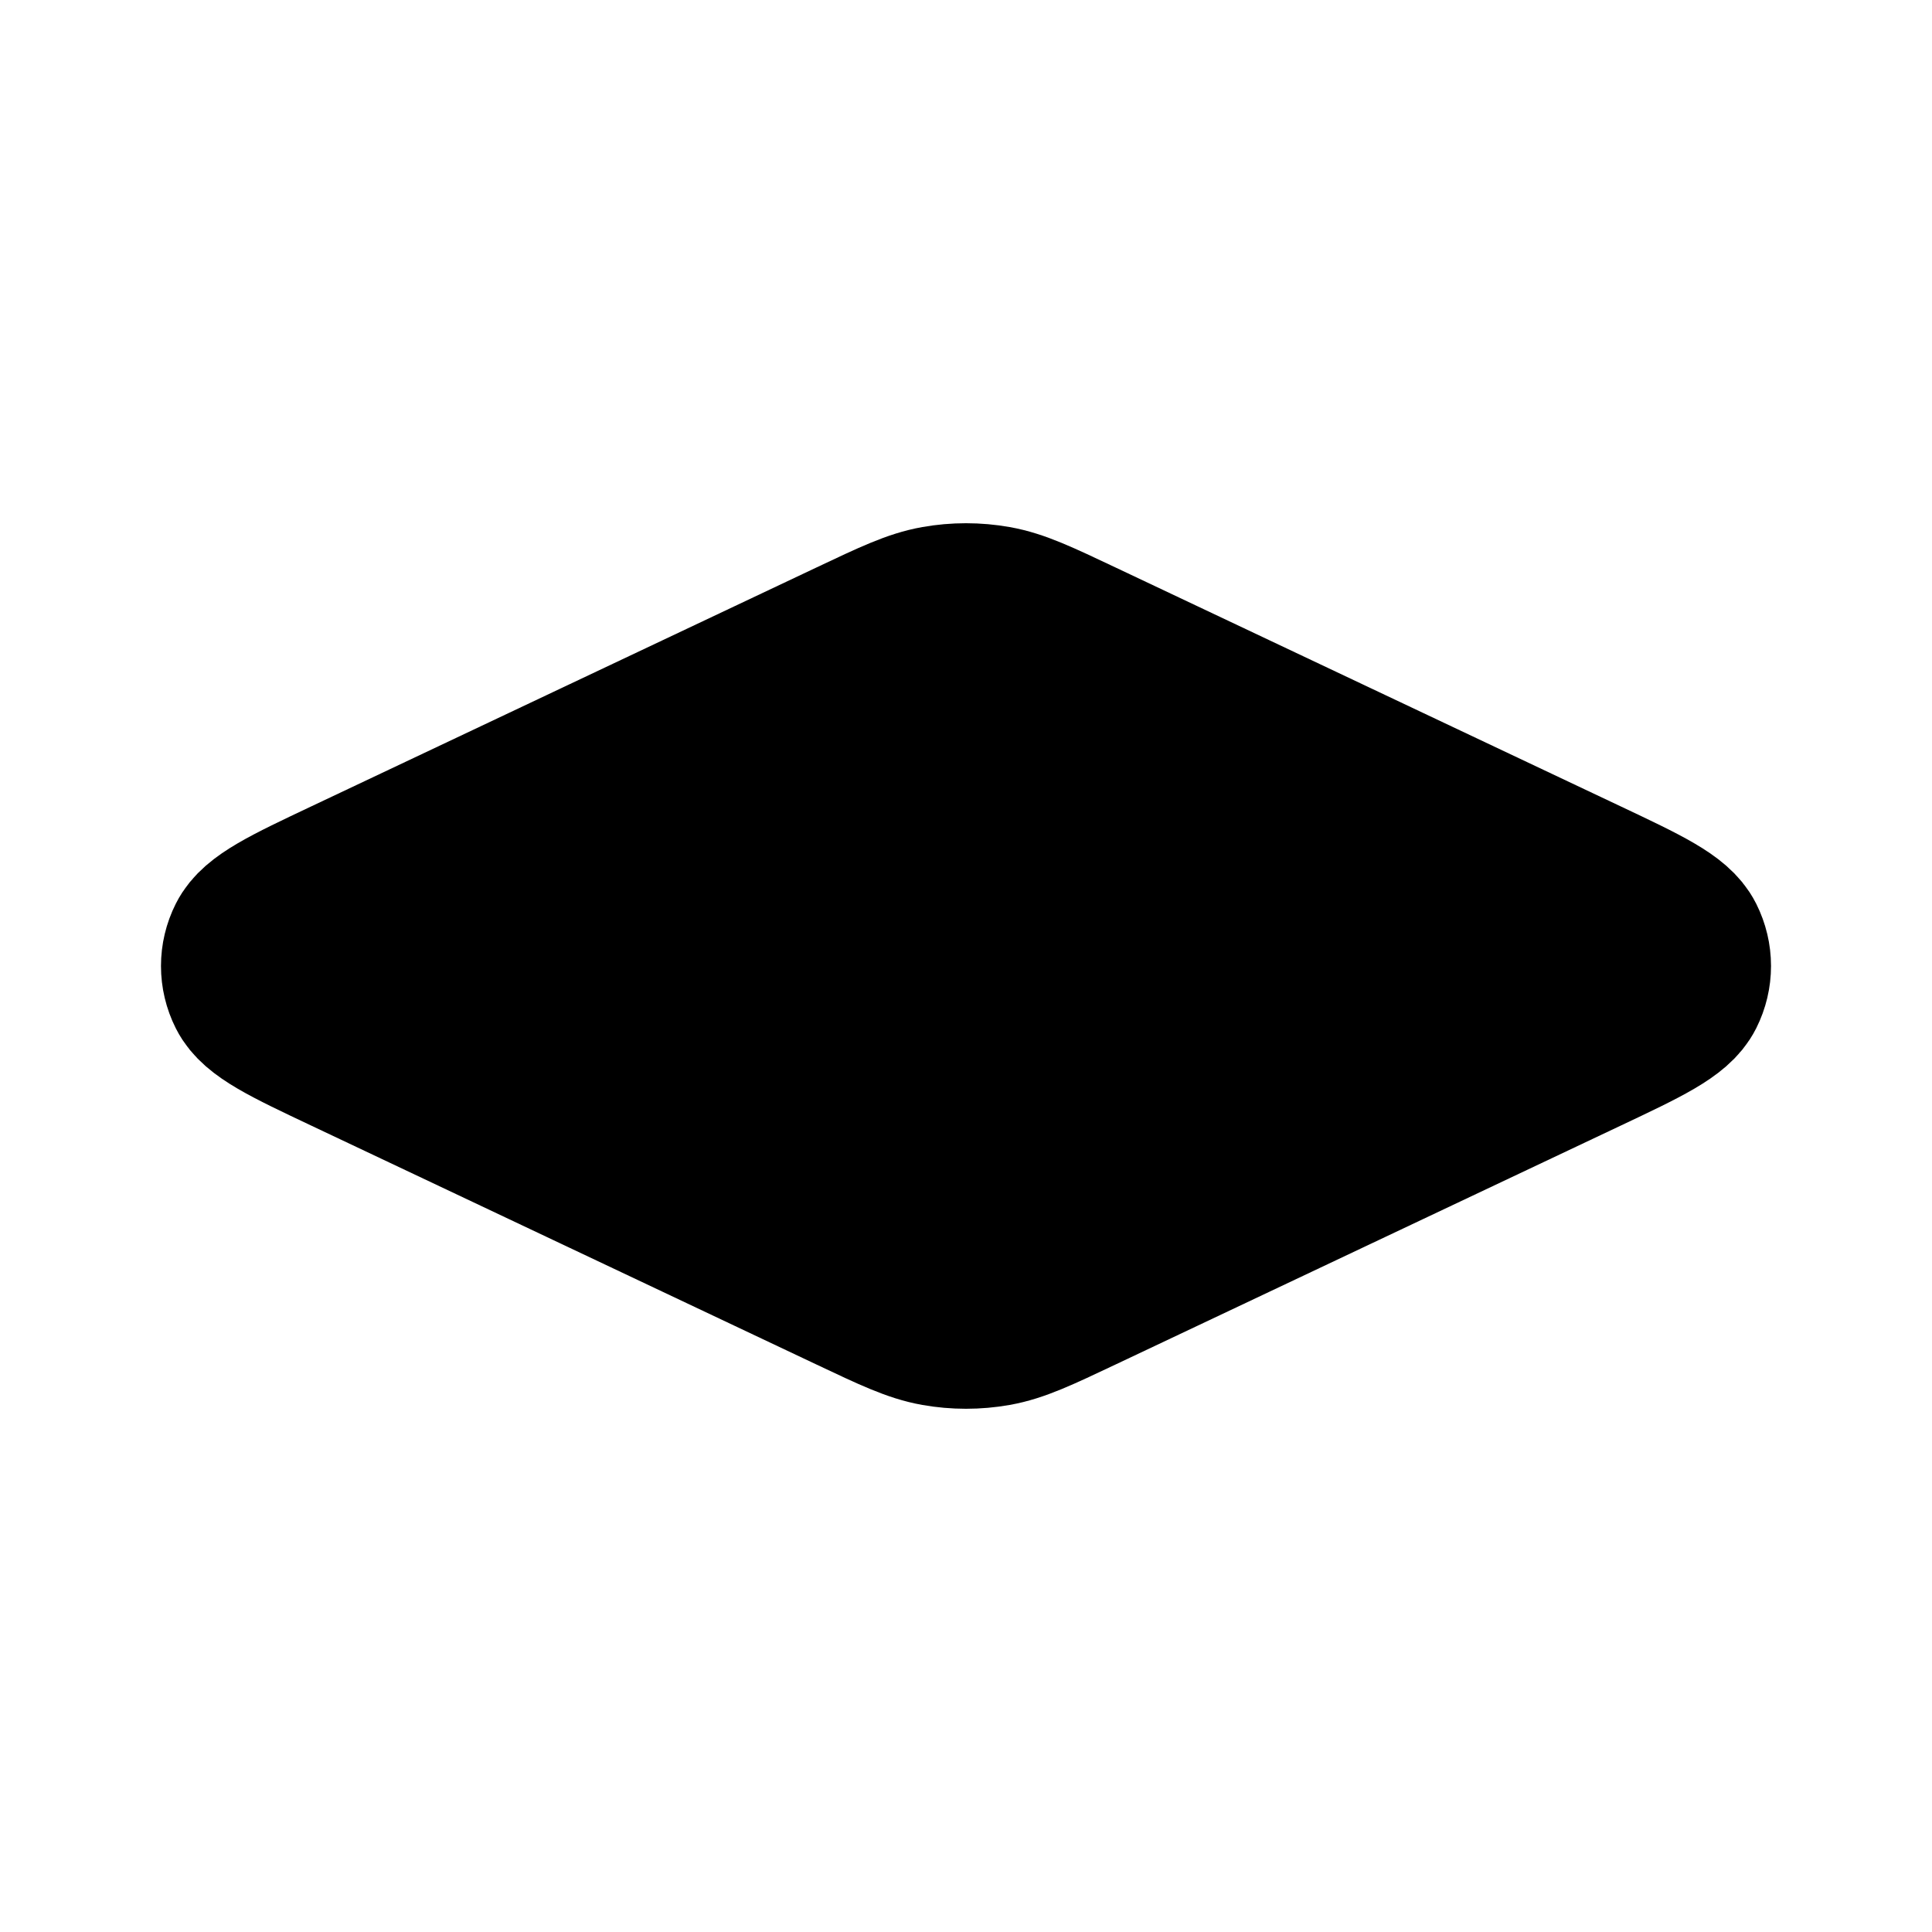 <svg
  xmlns="http://www.w3.org/2000/svg"
  width="24"
  height="24"
  viewBox="0 0 24 24"
  fill="none"
>
  <path
    opacity="0.28"
    d="M4.299 13.081C3.563 12.733 3.195 12.559 3.077 12.324C2.974 12.119 2.974 11.881 3.077 11.676C3.195 11.441 3.563 11.267 4.299 10.919L10.571 7.953C11.095 7.705 11.357 7.581 11.632 7.532C11.875 7.489 12.125 7.489 12.368 7.532C12.643 7.581 12.905 7.705 13.429 7.953L19.701 10.919C20.437 11.267 20.805 11.441 20.923 11.676C21.026 11.881 21.026 12.119 20.923 12.324C20.805 12.559 20.437 12.733 19.701 13.081L13.429 16.047C12.905 16.295 12.643 16.419 12.368 16.468C12.125 16.511 11.875 16.511 11.632 16.468C11.357 16.419 11.095 16.295 10.571 16.047L4.299 13.081Z"
    fill="currentcolor"
  />
  <path
    d="M4.299 13.081C3.563 12.733 3.195 12.559 3.077 12.324C2.974 12.119 2.974 11.881 3.077 11.676C3.195 11.441 3.563 11.267 4.299 10.919L10.571 7.953C11.095 7.705 11.357 7.581 11.632 7.532C11.875 7.489 12.125 7.489 12.368 7.532C12.643 7.581 12.905 7.705 13.429 7.953L19.701 10.919C20.437 11.267 20.805 11.441 20.923 11.676C21.026 11.881 21.026 12.119 20.923 12.324C20.805 12.559 20.437 12.733 19.701 13.081L13.429 16.047C12.905 16.295 12.643 16.419 12.368 16.468C12.125 16.511 11.875 16.511 11.632 16.468C11.357 16.419 11.095 16.295 10.571 16.047L4.299 13.081Z"
    stroke="currentcolor"
    stroke-width="2"
    stroke-linecap="round"
    stroke-linejoin="round"
  />
</svg>
